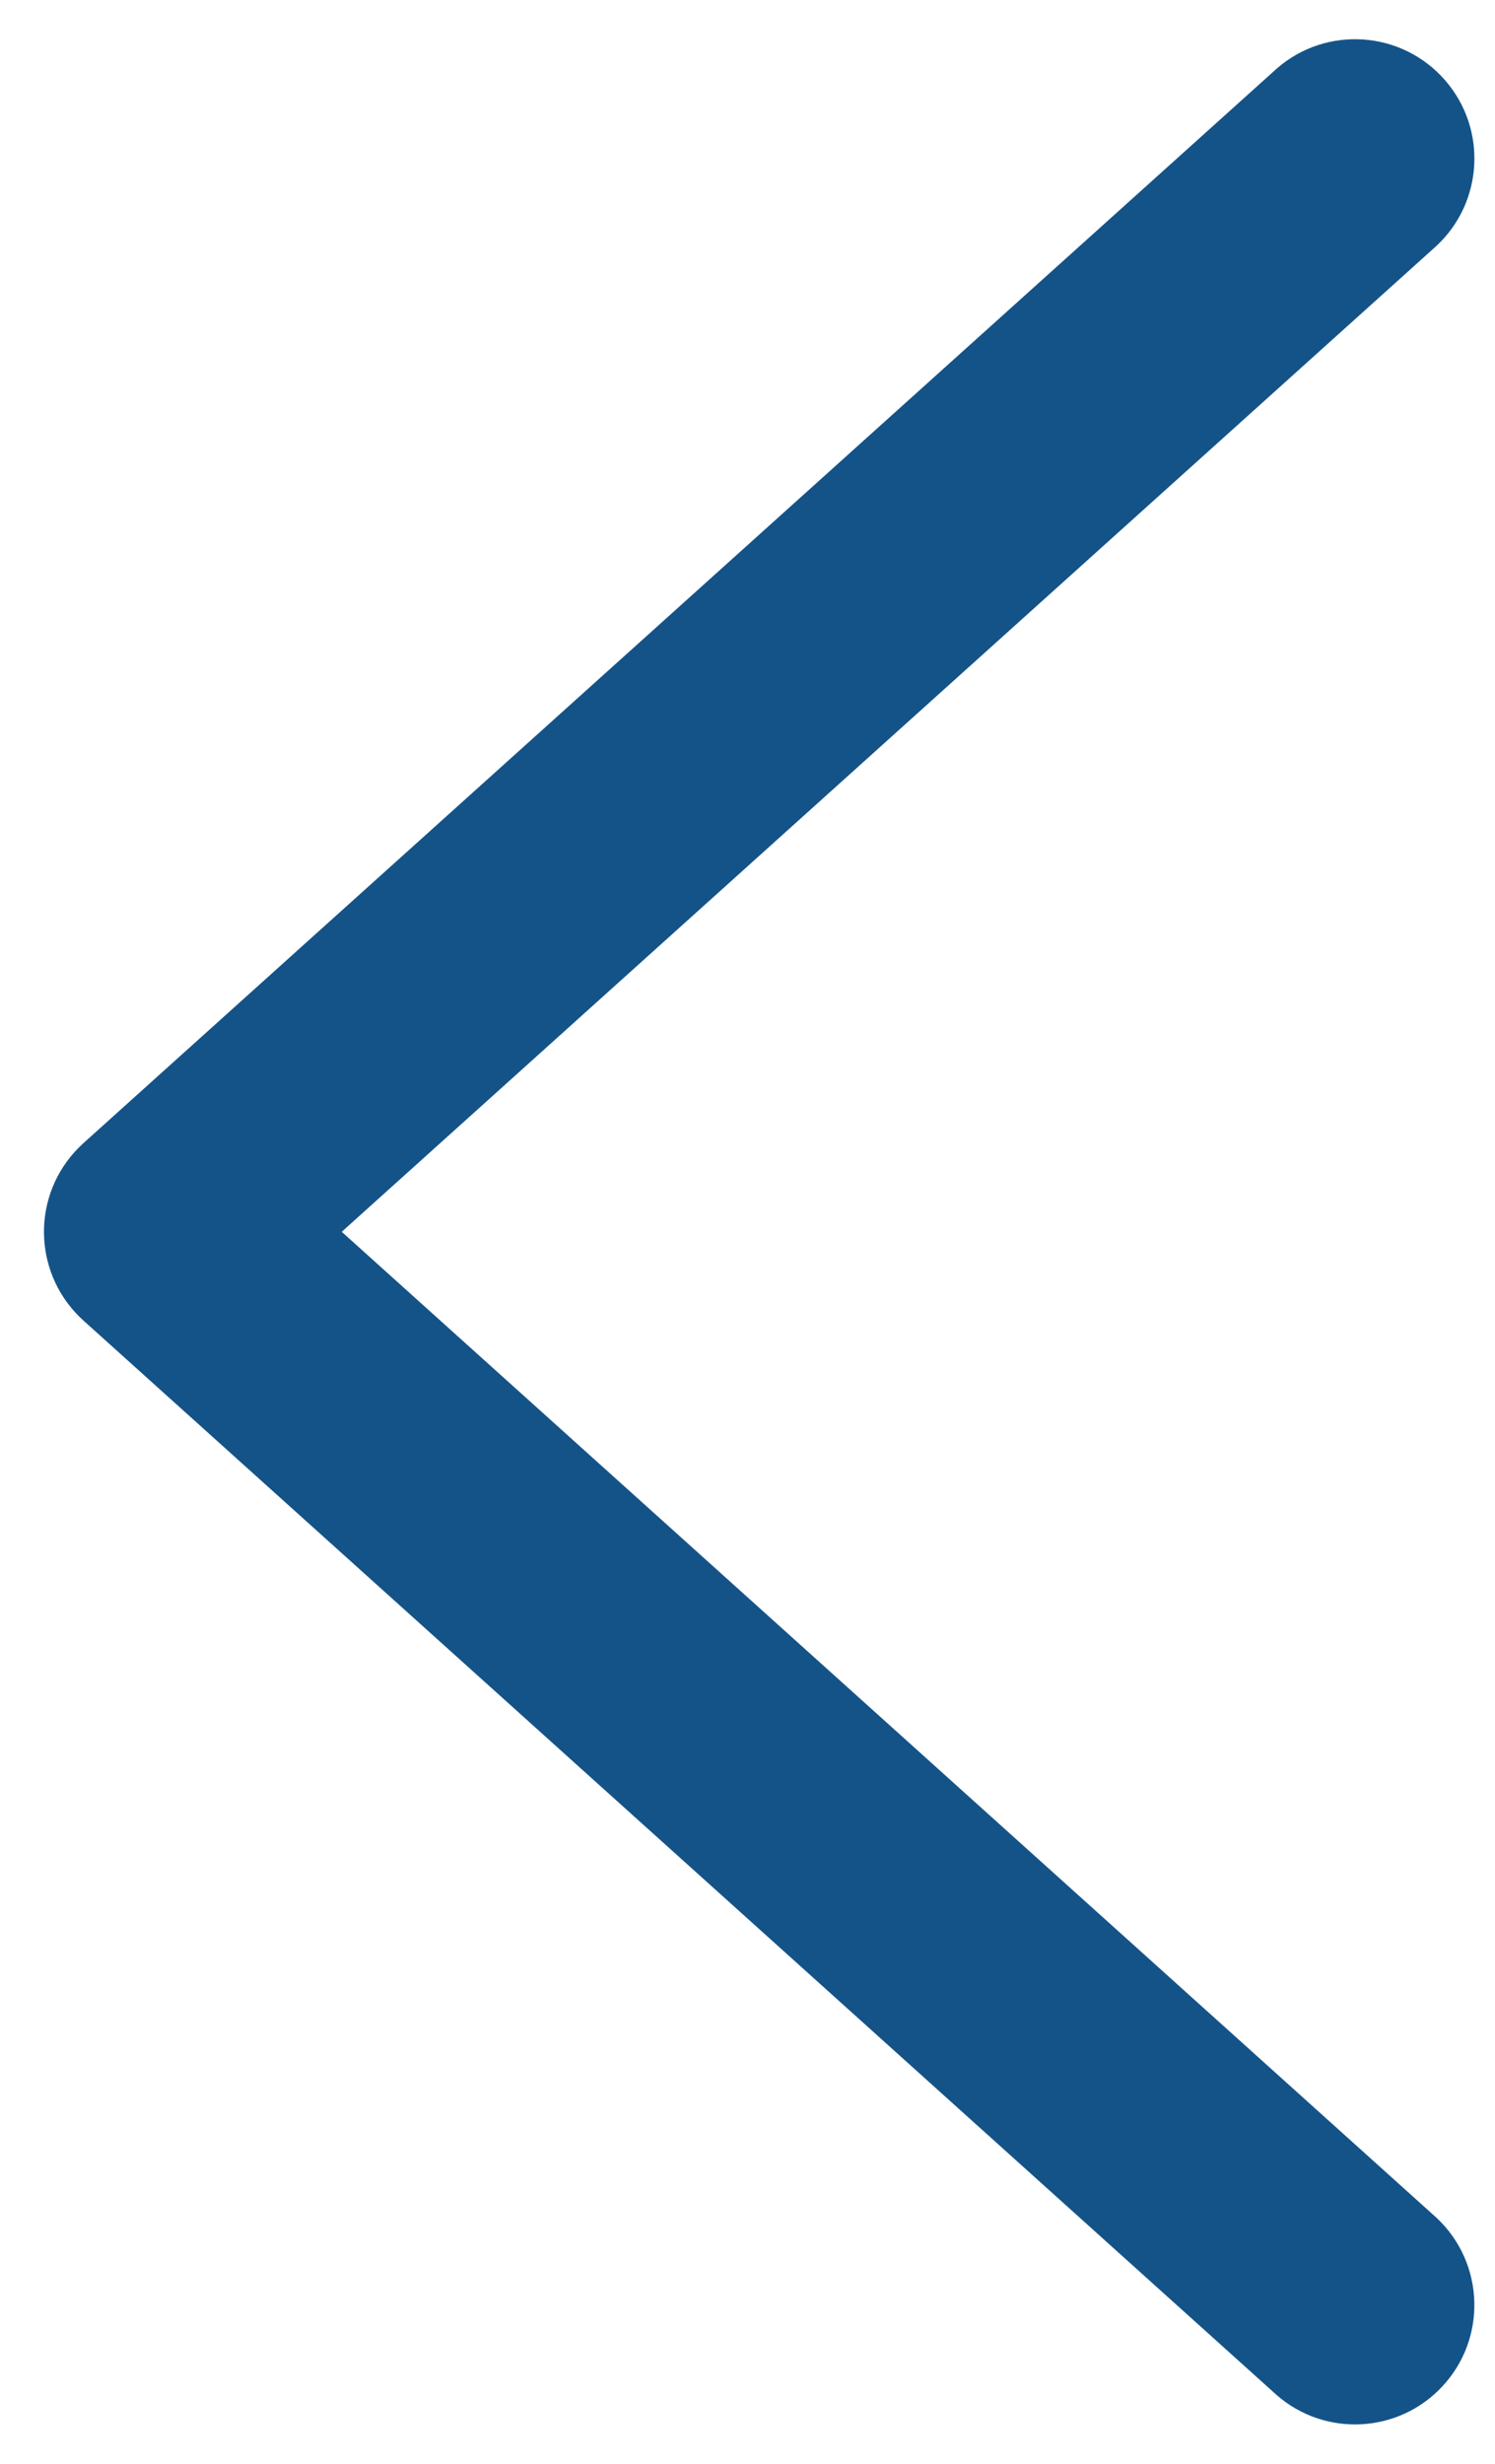 <svg width="17" height="28" viewBox="0 0 17 28" fill="none" xmlns="http://www.w3.org/2000/svg">
<path d="M0.849 13.091C0.881 13.056 0.914 13.023 0.949 12.991L14.521 0.777C15.087 0.286 15.944 0.348 16.435 0.915C16.912 1.466 16.868 2.295 16.336 2.793L3.886 13.999L16.336 25.205C16.883 25.718 16.911 26.576 16.399 27.123C15.901 27.655 15.072 27.699 14.521 27.222L0.949 15.008C0.392 14.506 0.347 13.648 0.849 13.091Z" fill="#145388"/>
</svg>
